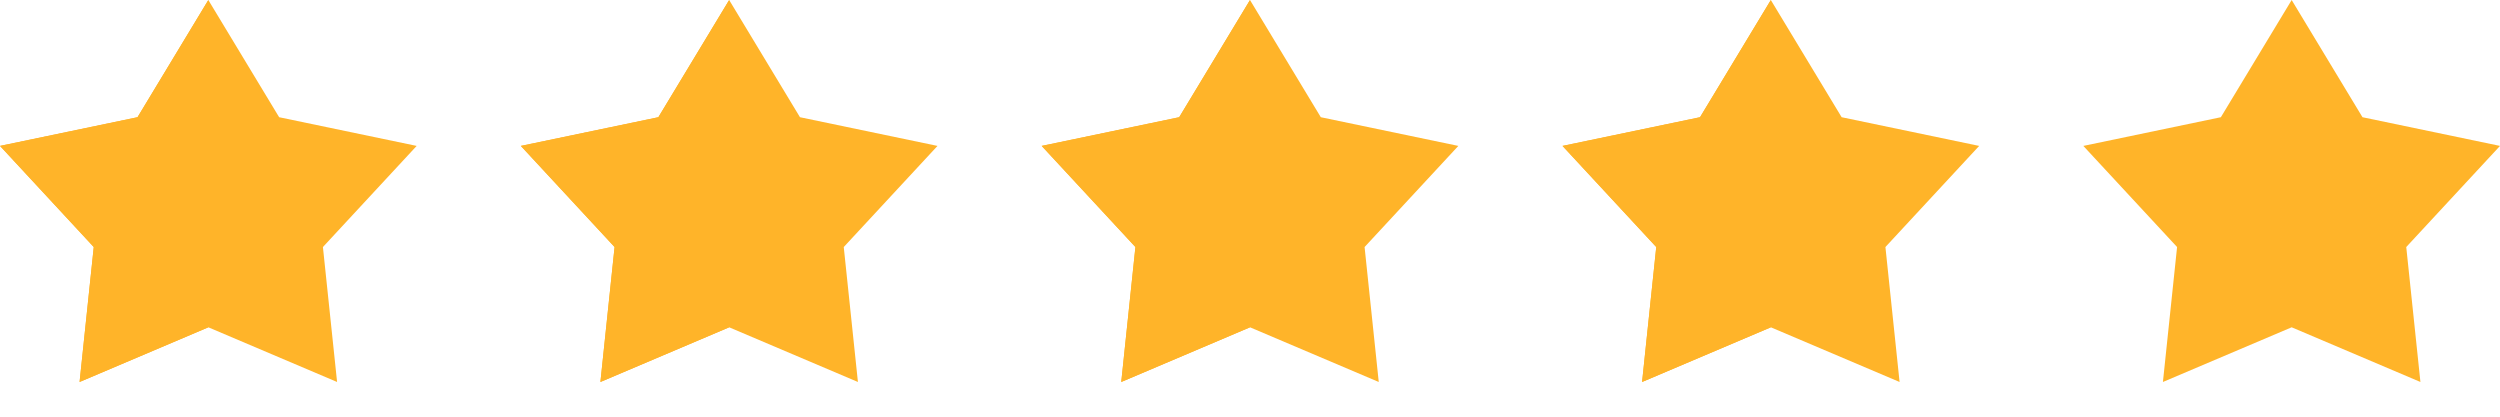 <svg width="96" height="16" viewBox="0 0 96 16" fill="none" xmlns="http://www.w3.org/2000/svg">
<path d="M8 0.001L10.719 4.501L16 5.603L12.4 9.486L12.944 14.668L8 12.568L3.056 14.668L3.6 9.486L0 5.603L5.281 4.501L8 0.001Z" fill="#FFB429"/>
<path d="M3.056 14.668L8 12.568V0.001L5.281 4.501L0 5.603L3.6 9.486L3.056 14.668Z" fill="#FFB429"/>
<path d="M28 0.001L30.719 4.501L36 5.603L32.4 9.486L32.944 14.668L28 12.568L23.056 14.668L23.6 9.486L20 5.603L25.281 4.501L28 0.001Z" fill="#FFB429"/>
<path d="M23.056 14.668L28 12.568V0.001L25.281 4.501L20 5.603L23.6 9.486L23.056 14.668Z" fill="#FFB429"/>
<path d="M48 0.001L50.719 4.501L56 5.603L52.4 9.486L52.944 14.668L48 12.568L43.056 14.668L43.6 9.486L40 5.603L45.281 4.501L48 0.001Z" fill="#FFB429"/>
<path d="M43.056 14.668L48 12.568V0.001L45.281 4.501L40 5.603L43.6 9.486L43.056 14.668Z" fill="#FFB429"/>
<path d="M68 0.001L70.719 4.501L76 5.603L72.4 9.486L72.944 14.668L68 12.568L63.056 14.668L63.6 9.486L60 5.603L65.281 4.501L68 0.001Z" fill="#FFB429"/>
<path d="M63.056 14.668L68 12.568V0.001L65.281 4.501L60 5.603L63.6 9.486L63.056 14.668Z" fill="#FFB429"/>
<path d="M88 0.001L90.719 4.501L96 5.603L92.4 9.486L92.944 14.668L88 12.568L83.056 14.668L83.6 9.486L80 5.603L85.281 4.501L88 0.001Z" fill="#FFB429"/>
</svg>
